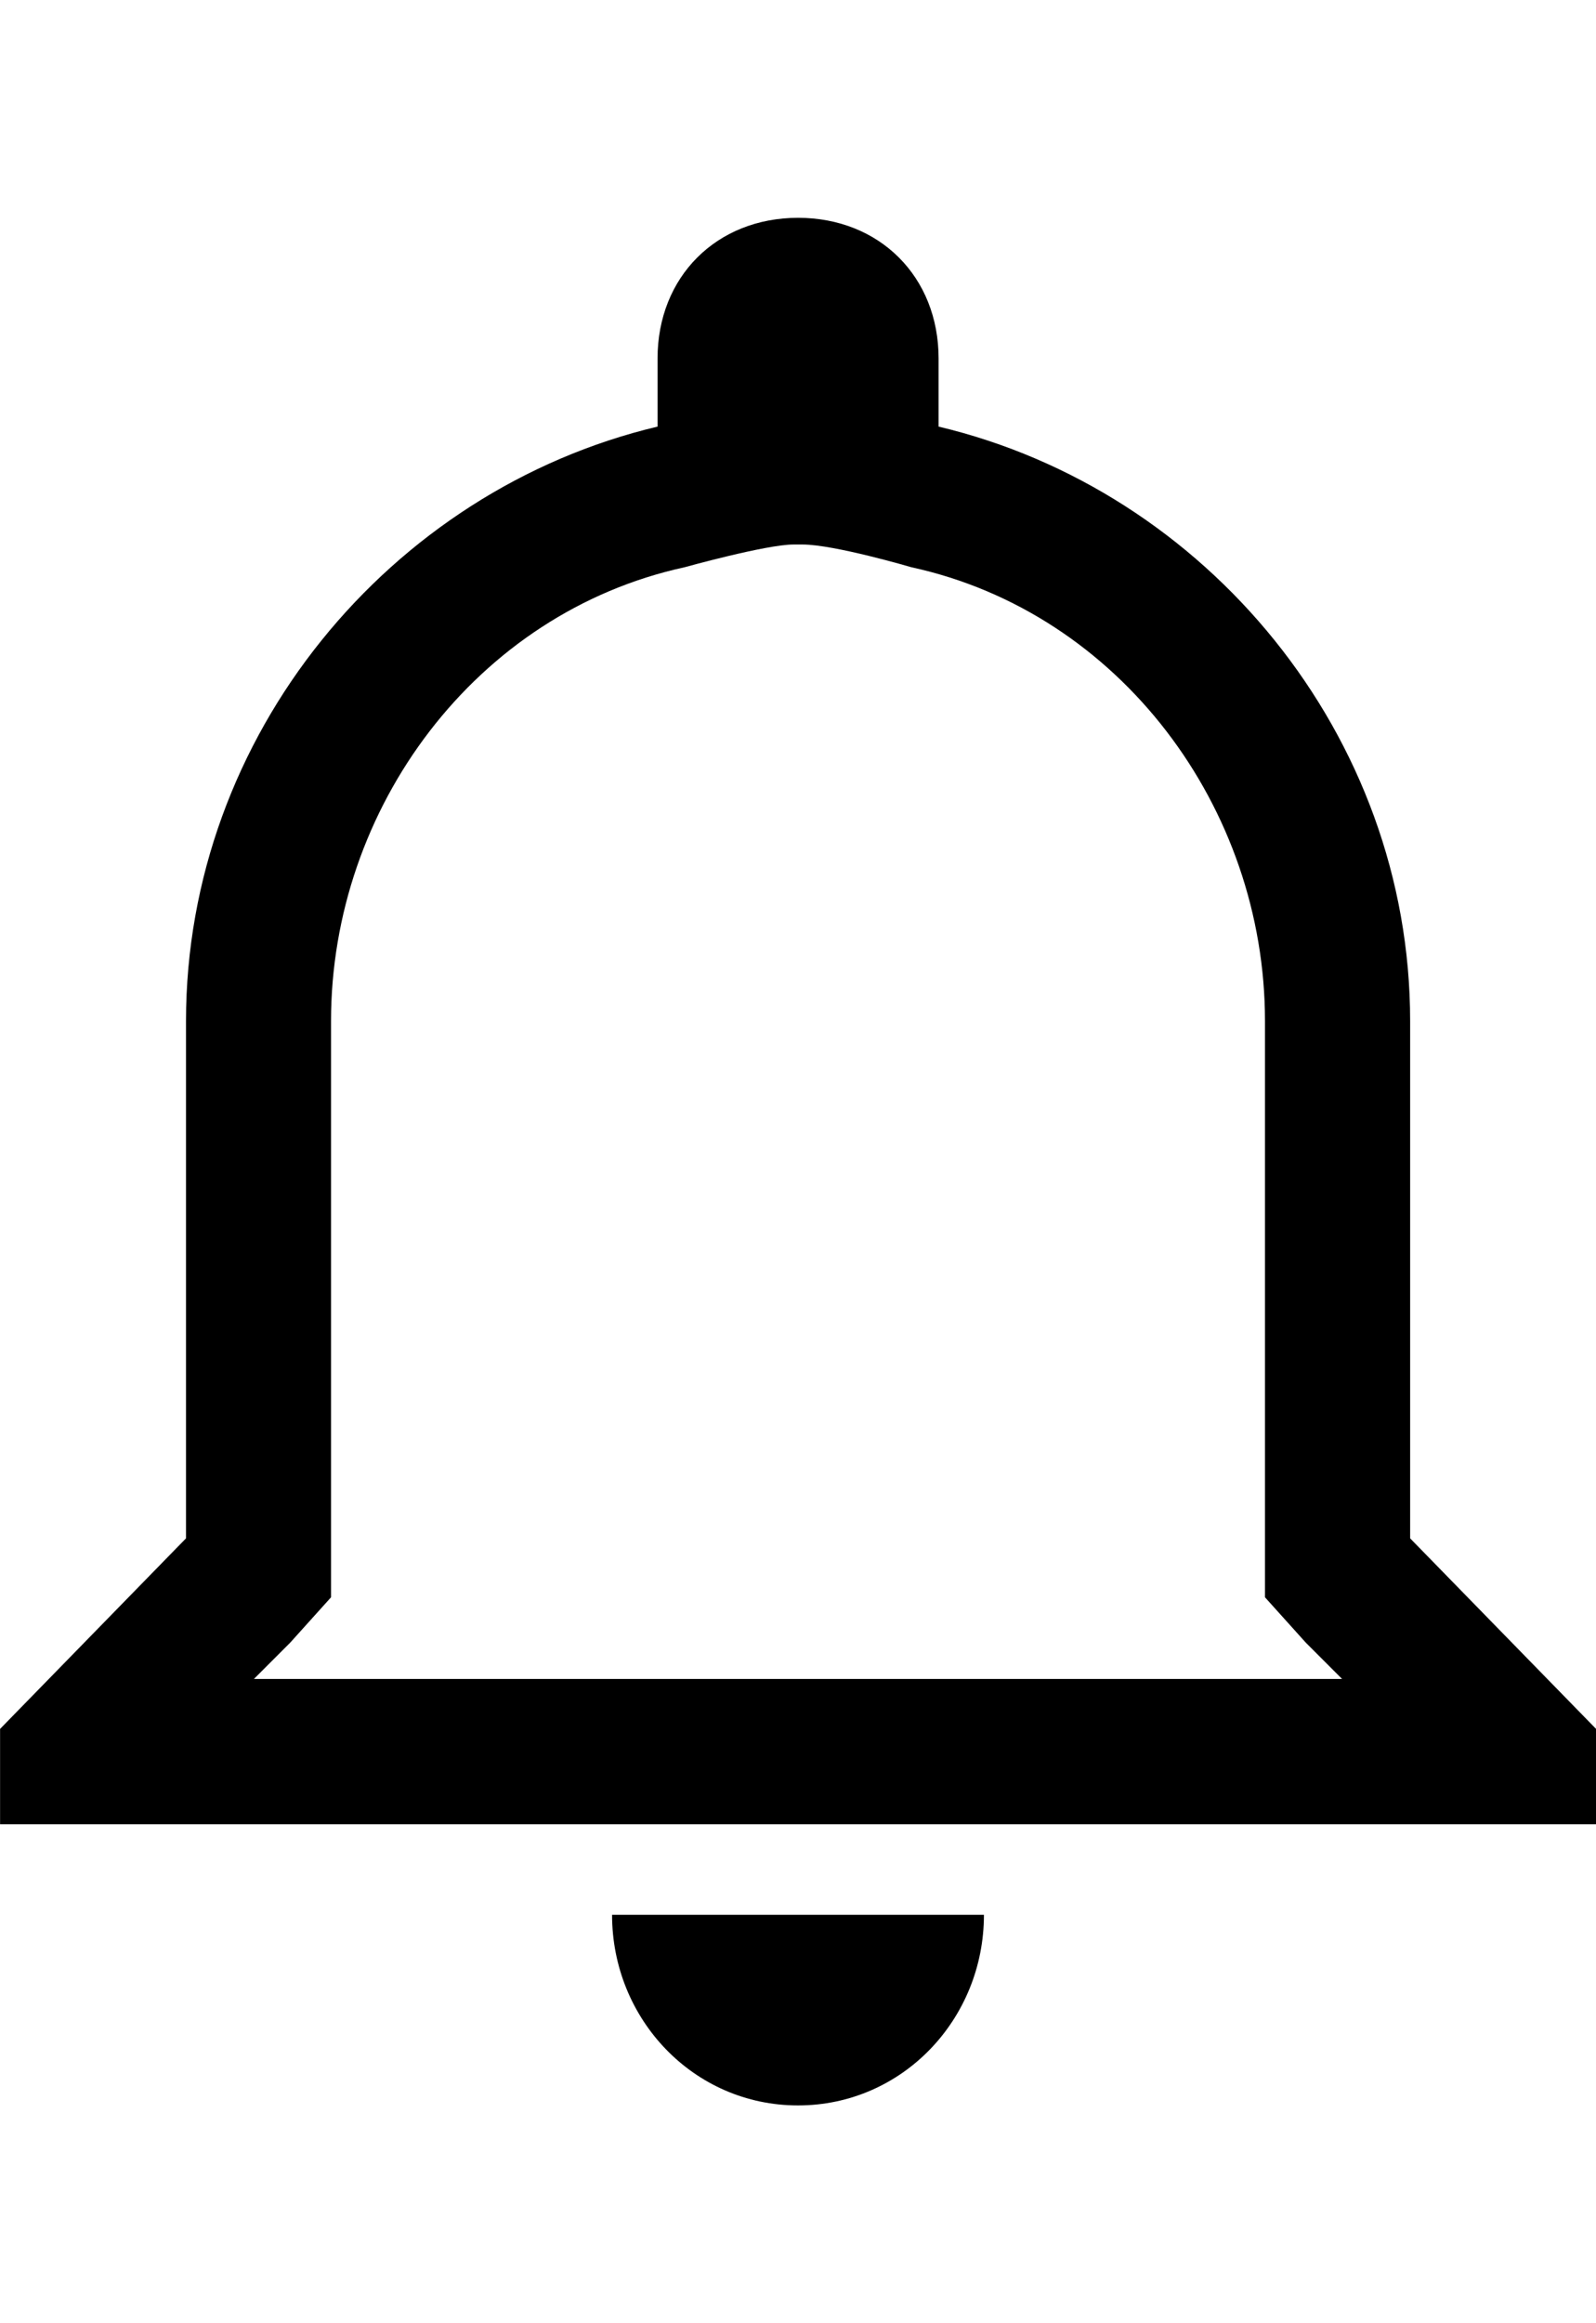 <!-- Generated by IcoMoon.io -->
<svg version="1.1" xmlns="http://www.w3.org/2000/svg" width="22" height="32" viewBox="0 0 22 32">
<title>ion-android-notifications-none</title>
<path d="M11.063 7.5h-0.125c-0.375 0-1.5 0.313-1.5 0.313-2.875 0.625-4.875 3.313-4.875 6.25v7.938l-0.563 0.625-0.5 0.5h15l-0.5-0.5-0.563-0.625v-7.938c0-2.938-2-5.625-4.875-6.25 0 0-1.063-0.313-1.5-0.313zM11 3v0c1.125 0 1.938 0.813 1.938 1.938v0.938c3.688 0.875 6.5 4.25 6.5 8.188v7.125l2.563 2.625v1.313h-22v-1.313l2.563-2.625v-7.125c0-3.938 2.813-7.313 6.5-8.188v-0.938c0-1.125 0.813-1.938 1.938-1.938zM13.563 26.375v0c0 1.438-1.125 2.625-2.563 2.625s-2.563-1.188-2.563-2.625h5.125z"></path>
</svg>
